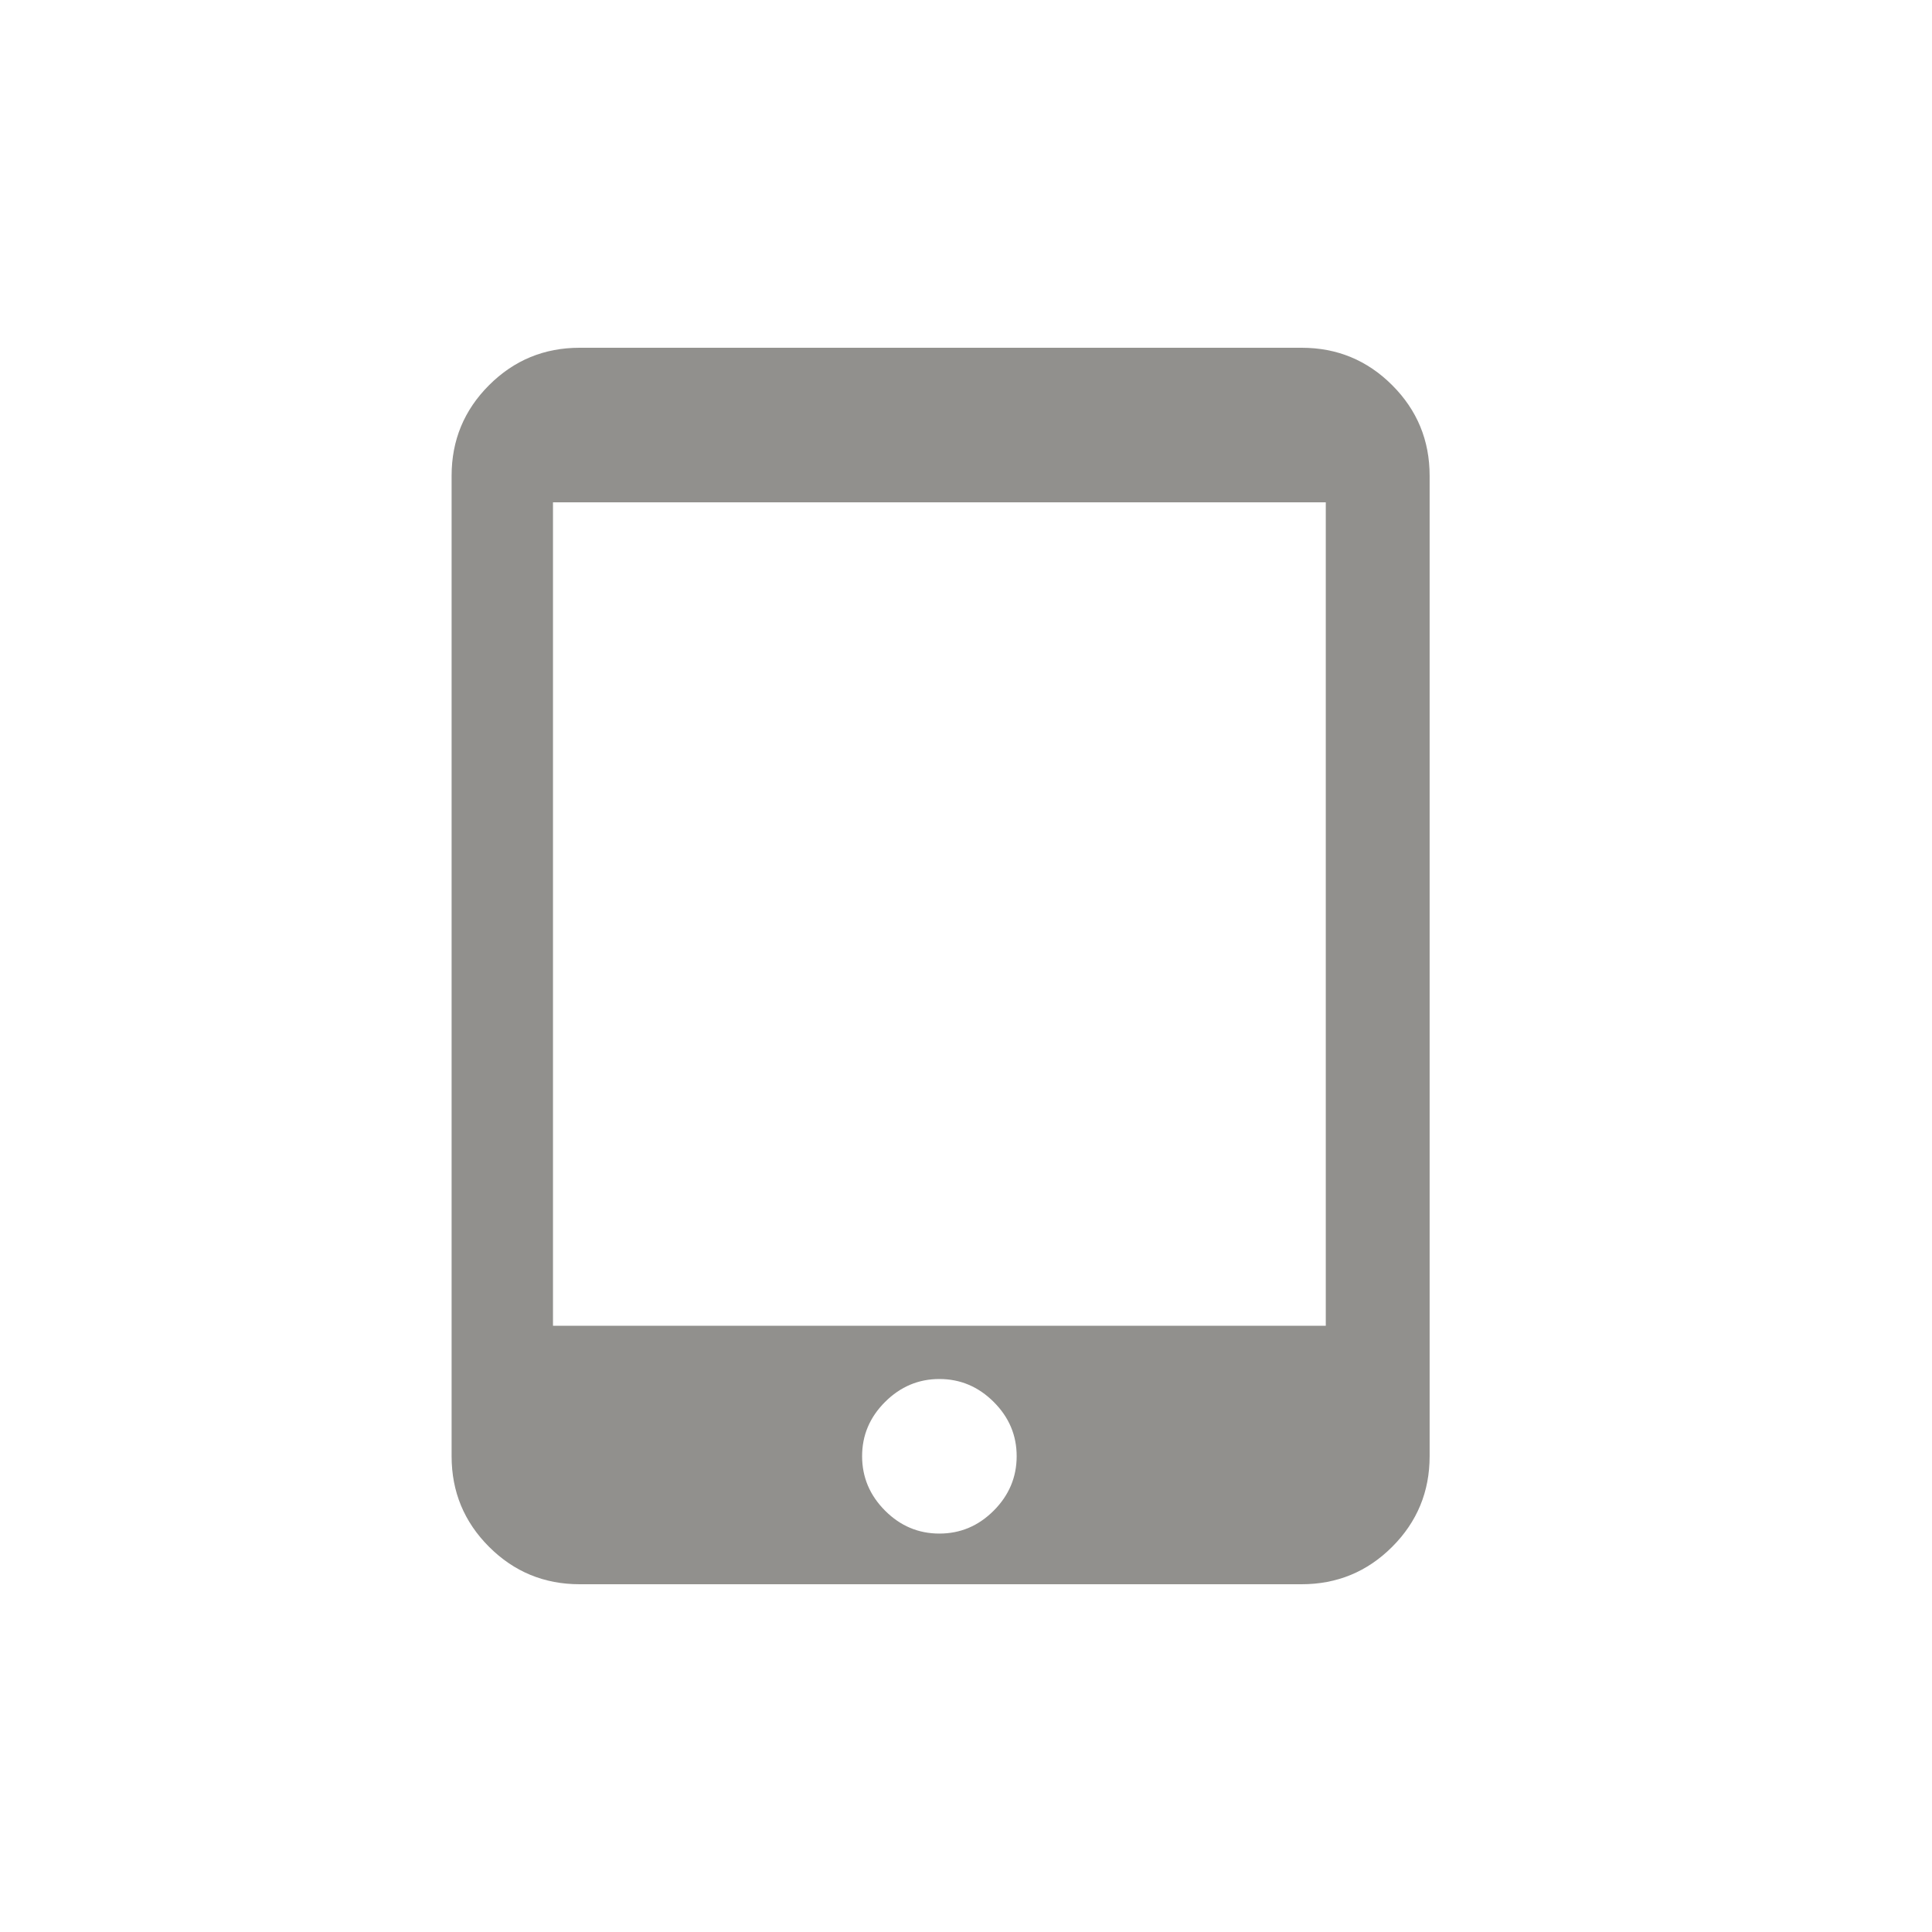<!-- Generated by IcoMoon.io -->
<svg version="1.1" xmlns="http://www.w3.org/2000/svg" width="40" height="40" viewBox="0 0 40 40">
<title>mt-tablet_mac</title>
<path fill="#91908d" d="M27.449 27.449v-17.049h-16v17.049h16zM19.449 31.751q0.651 0 1.125-0.475t0.475-1.125-0.475-1.125-1.125-0.475-1.125 0.475-0.475 1.125 0.475 1.125 1.125 0.475zM26.949 7.2q1.1 0 1.875 0.775t0.775 1.875v20.3q0 1.1-0.775 1.875t-1.875 0.775h-14.949q-1.1 0-1.875-0.775t-0.775-1.875v-20.3q0-1.1 0.775-1.875t1.875-0.775h14.949z"></path>
</svg>

